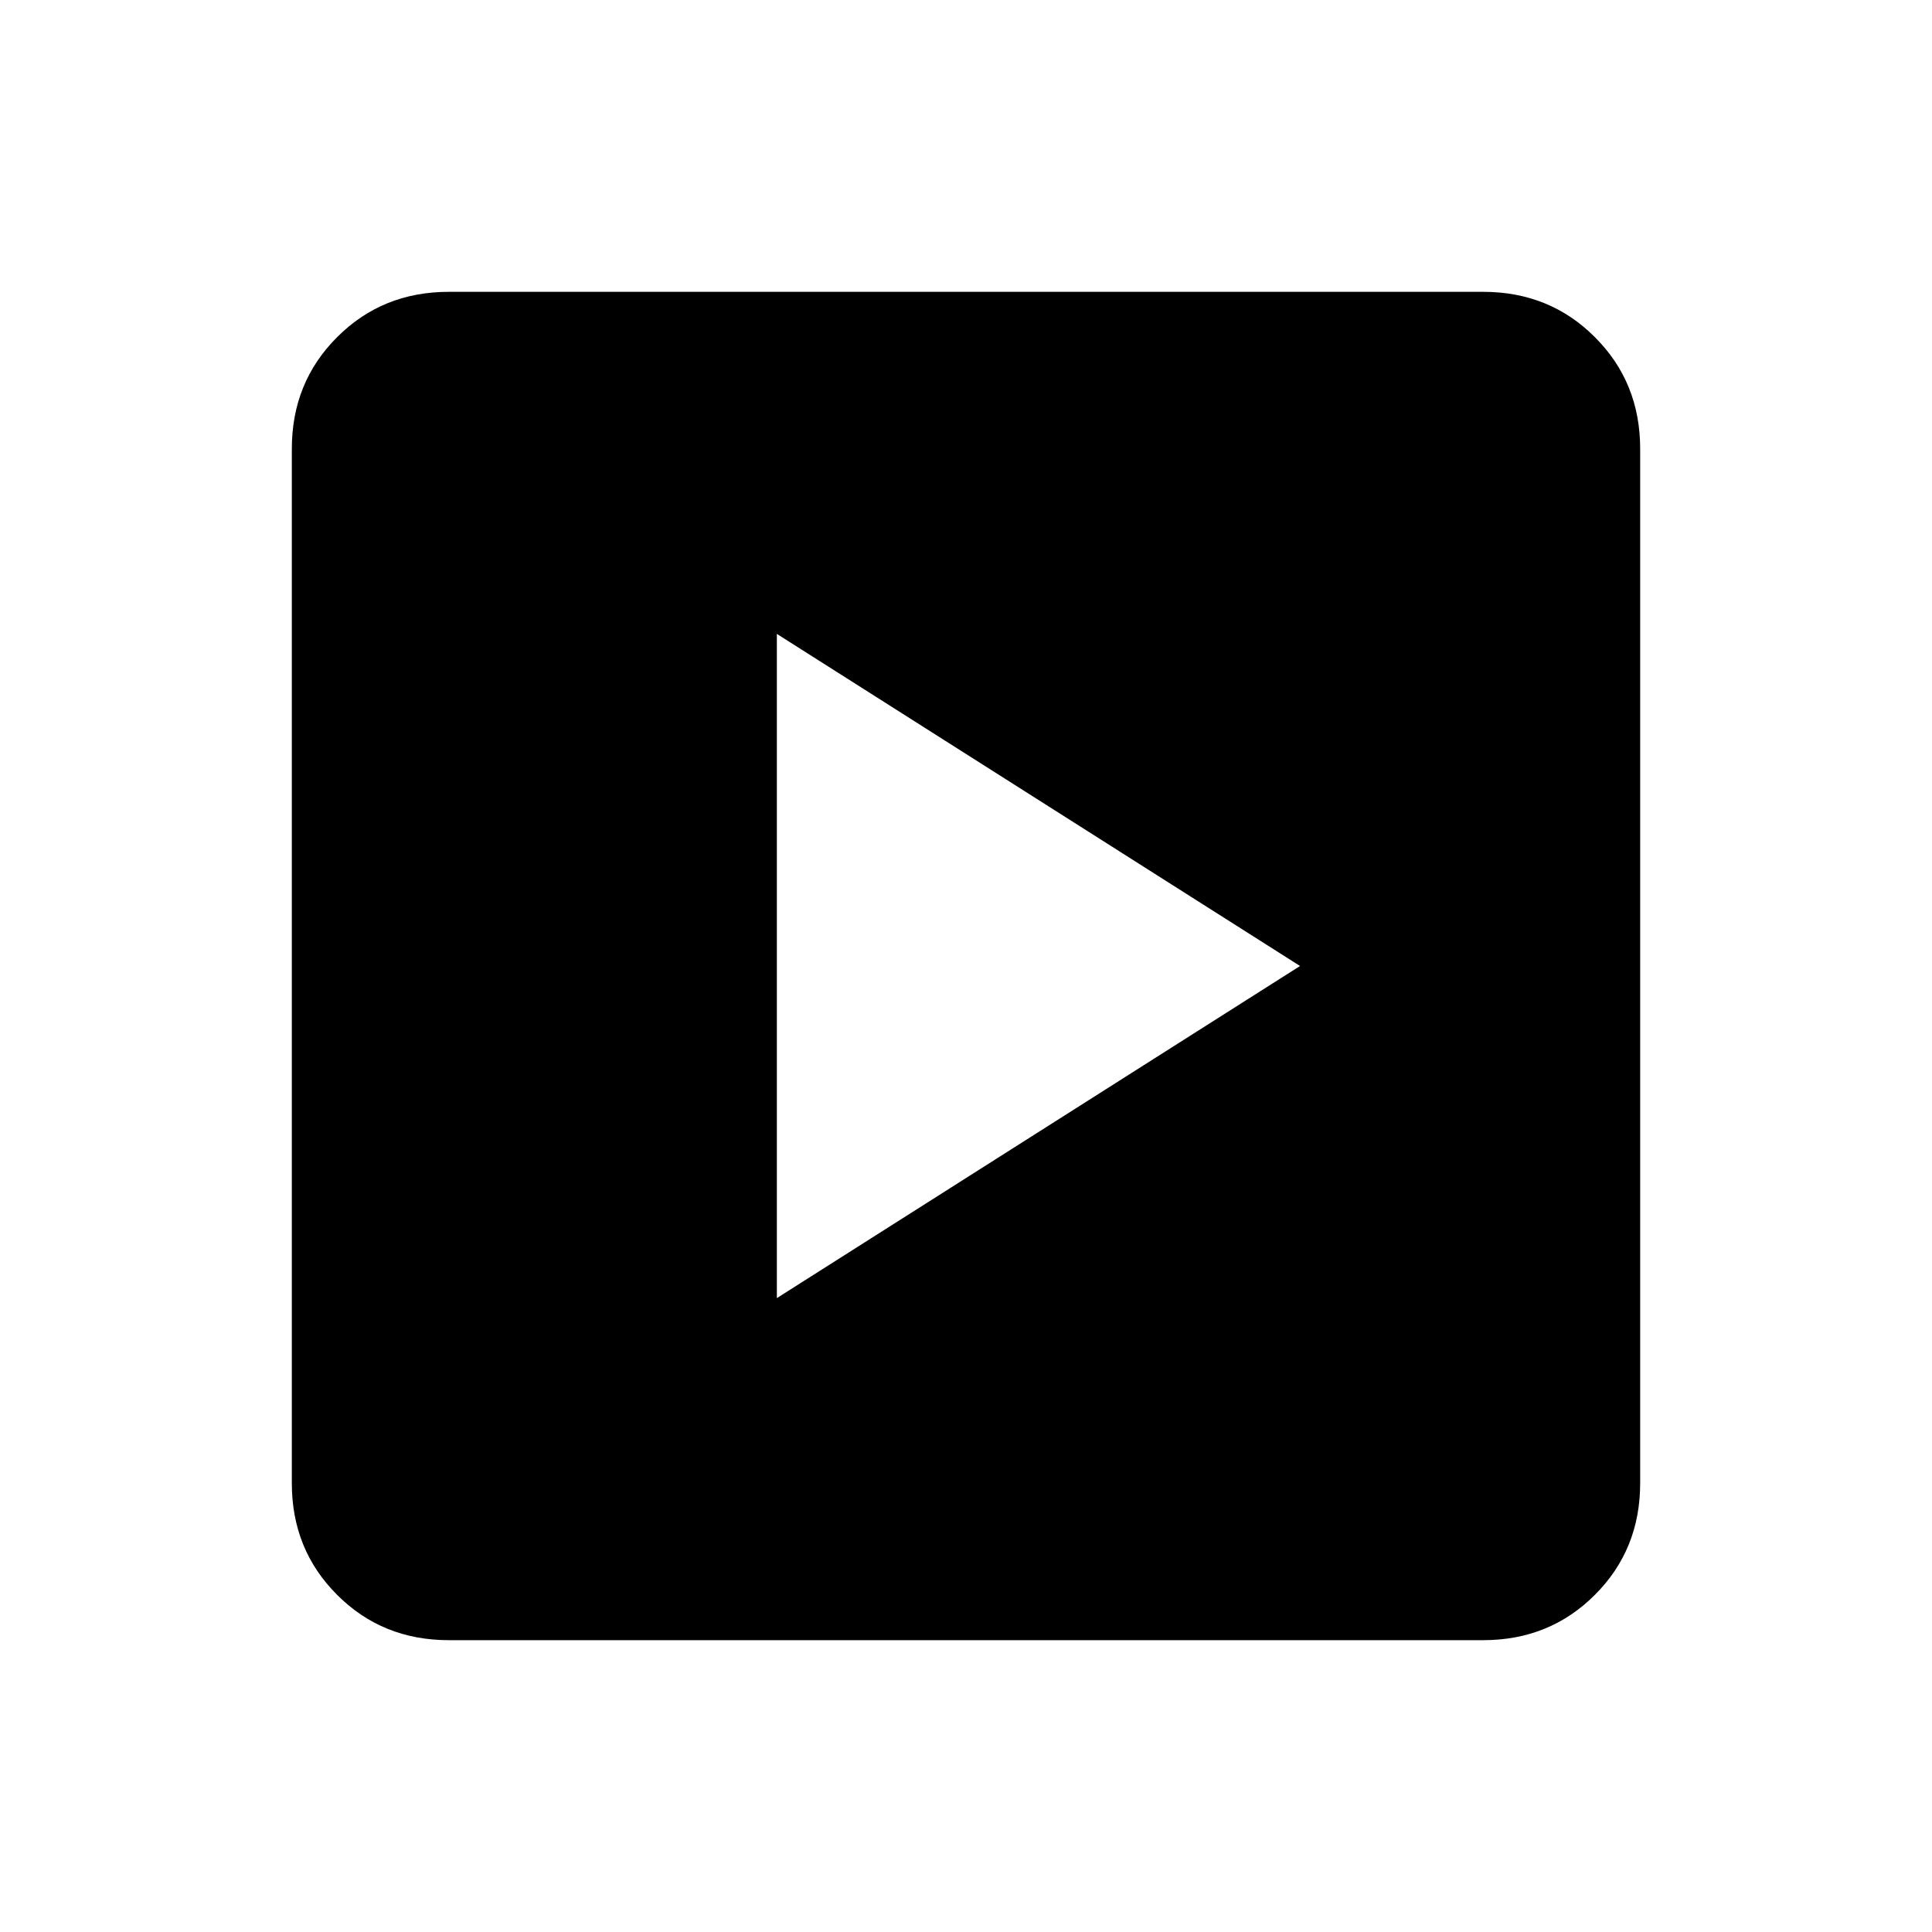 <svg xmlns="http://www.w3.org/2000/svg" height="20" width="20"><path d="M8.042 13.438 13.458 10 8.042 6.562Zm-3.396 3.541q-.688 0-1.156-.469-.469-.468-.469-1.156V4.646q0-.688.469-1.156.468-.469 1.156-.469h10.708q.688 0 1.156.469.469.468.469 1.156v10.708q0 .688-.469 1.156-.468.469-1.156.469Z"/></svg>